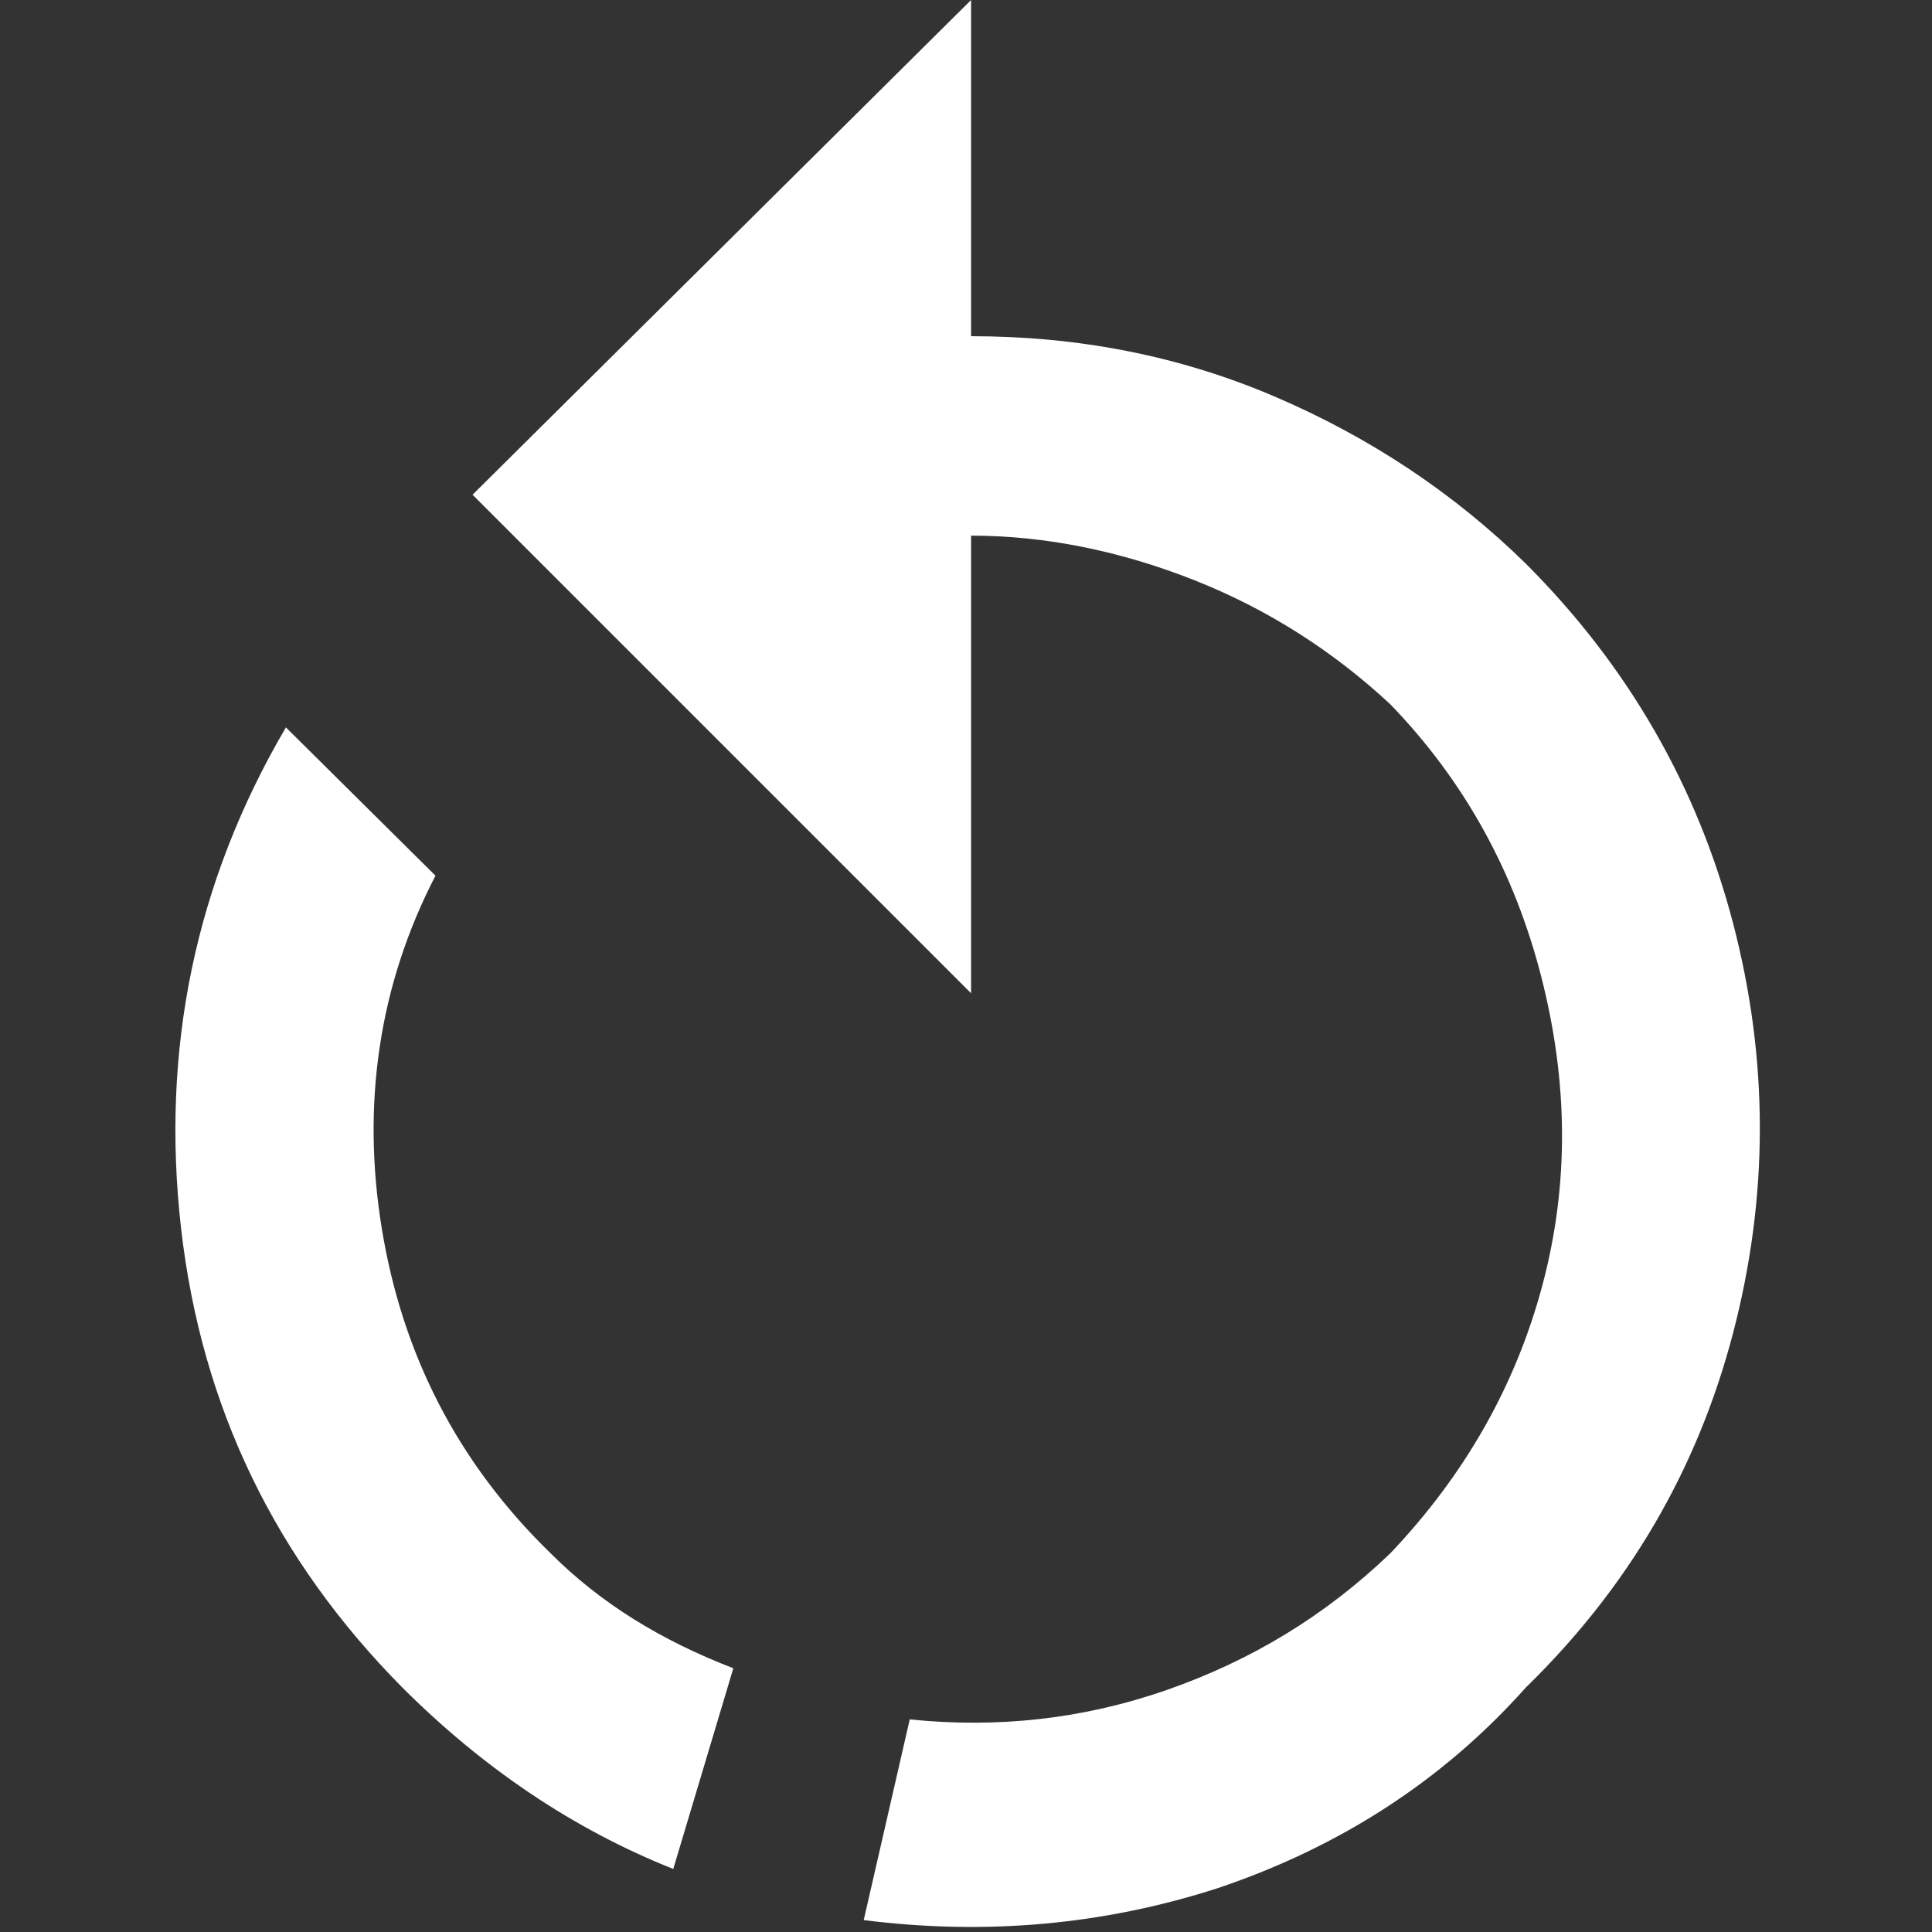 <svg fill="#fff" width="512" height="512" version="1.1" viewBox="0 0 512 512" xmlns="http://www.w3.org/2000/svg">
	<rect x="0" y="0" width="512" height="512" fill="#333333" stroke="none"/>
	<path d="m257.35 89.098v-89.098l-132.12 131.11 132.12 132.12v-121.28c19.649 0 39.637 4.065 59.286 11.857 19.649 7.792 36.926 18.971 51.833 32.861 19.649 20.327 32.861 44.38 39.975 72.159s7.453 54.882.339 81.645c-7.114 26.763-20.665 50.478-40.314 71.143-17.278 16.6-36.926 28.457-59.286 36.249-22.359 7.792-45.057 10.163-68.094 7.792l-12.196 53.188c32.184 4.065 63.351 1.355 93.841-8.469 32.184-10.841 59.624-28.457 81.645-53.188 27.102-26.424 45.396-57.592 54.882-93.841 9.486-36.249 9.486-72.498 0-108.75-9.486-36.249-27.78-68.094-54.882-95.196-18.971-18.633-41.331-33.539-66.739-44.38-25.408-10.841-52.171-15.922-80.29-15.922zm-150.75 358.09c21.343 21.343 45.396 37.604 71.82 48.106l15.922-53.188c-19.31-7.453-35.233-17.278-48.445-30.49-24.731-24.053-39.298-52.849-44.718-86.049-5.42-33.2-.678-64.706 14.229-93.502l-39.637-39.298c-24.053 40.992-33.2 85.371-27.78 132.8 5.42 47.429 25.069 87.743 58.608 121.62z"/>
</svg>
